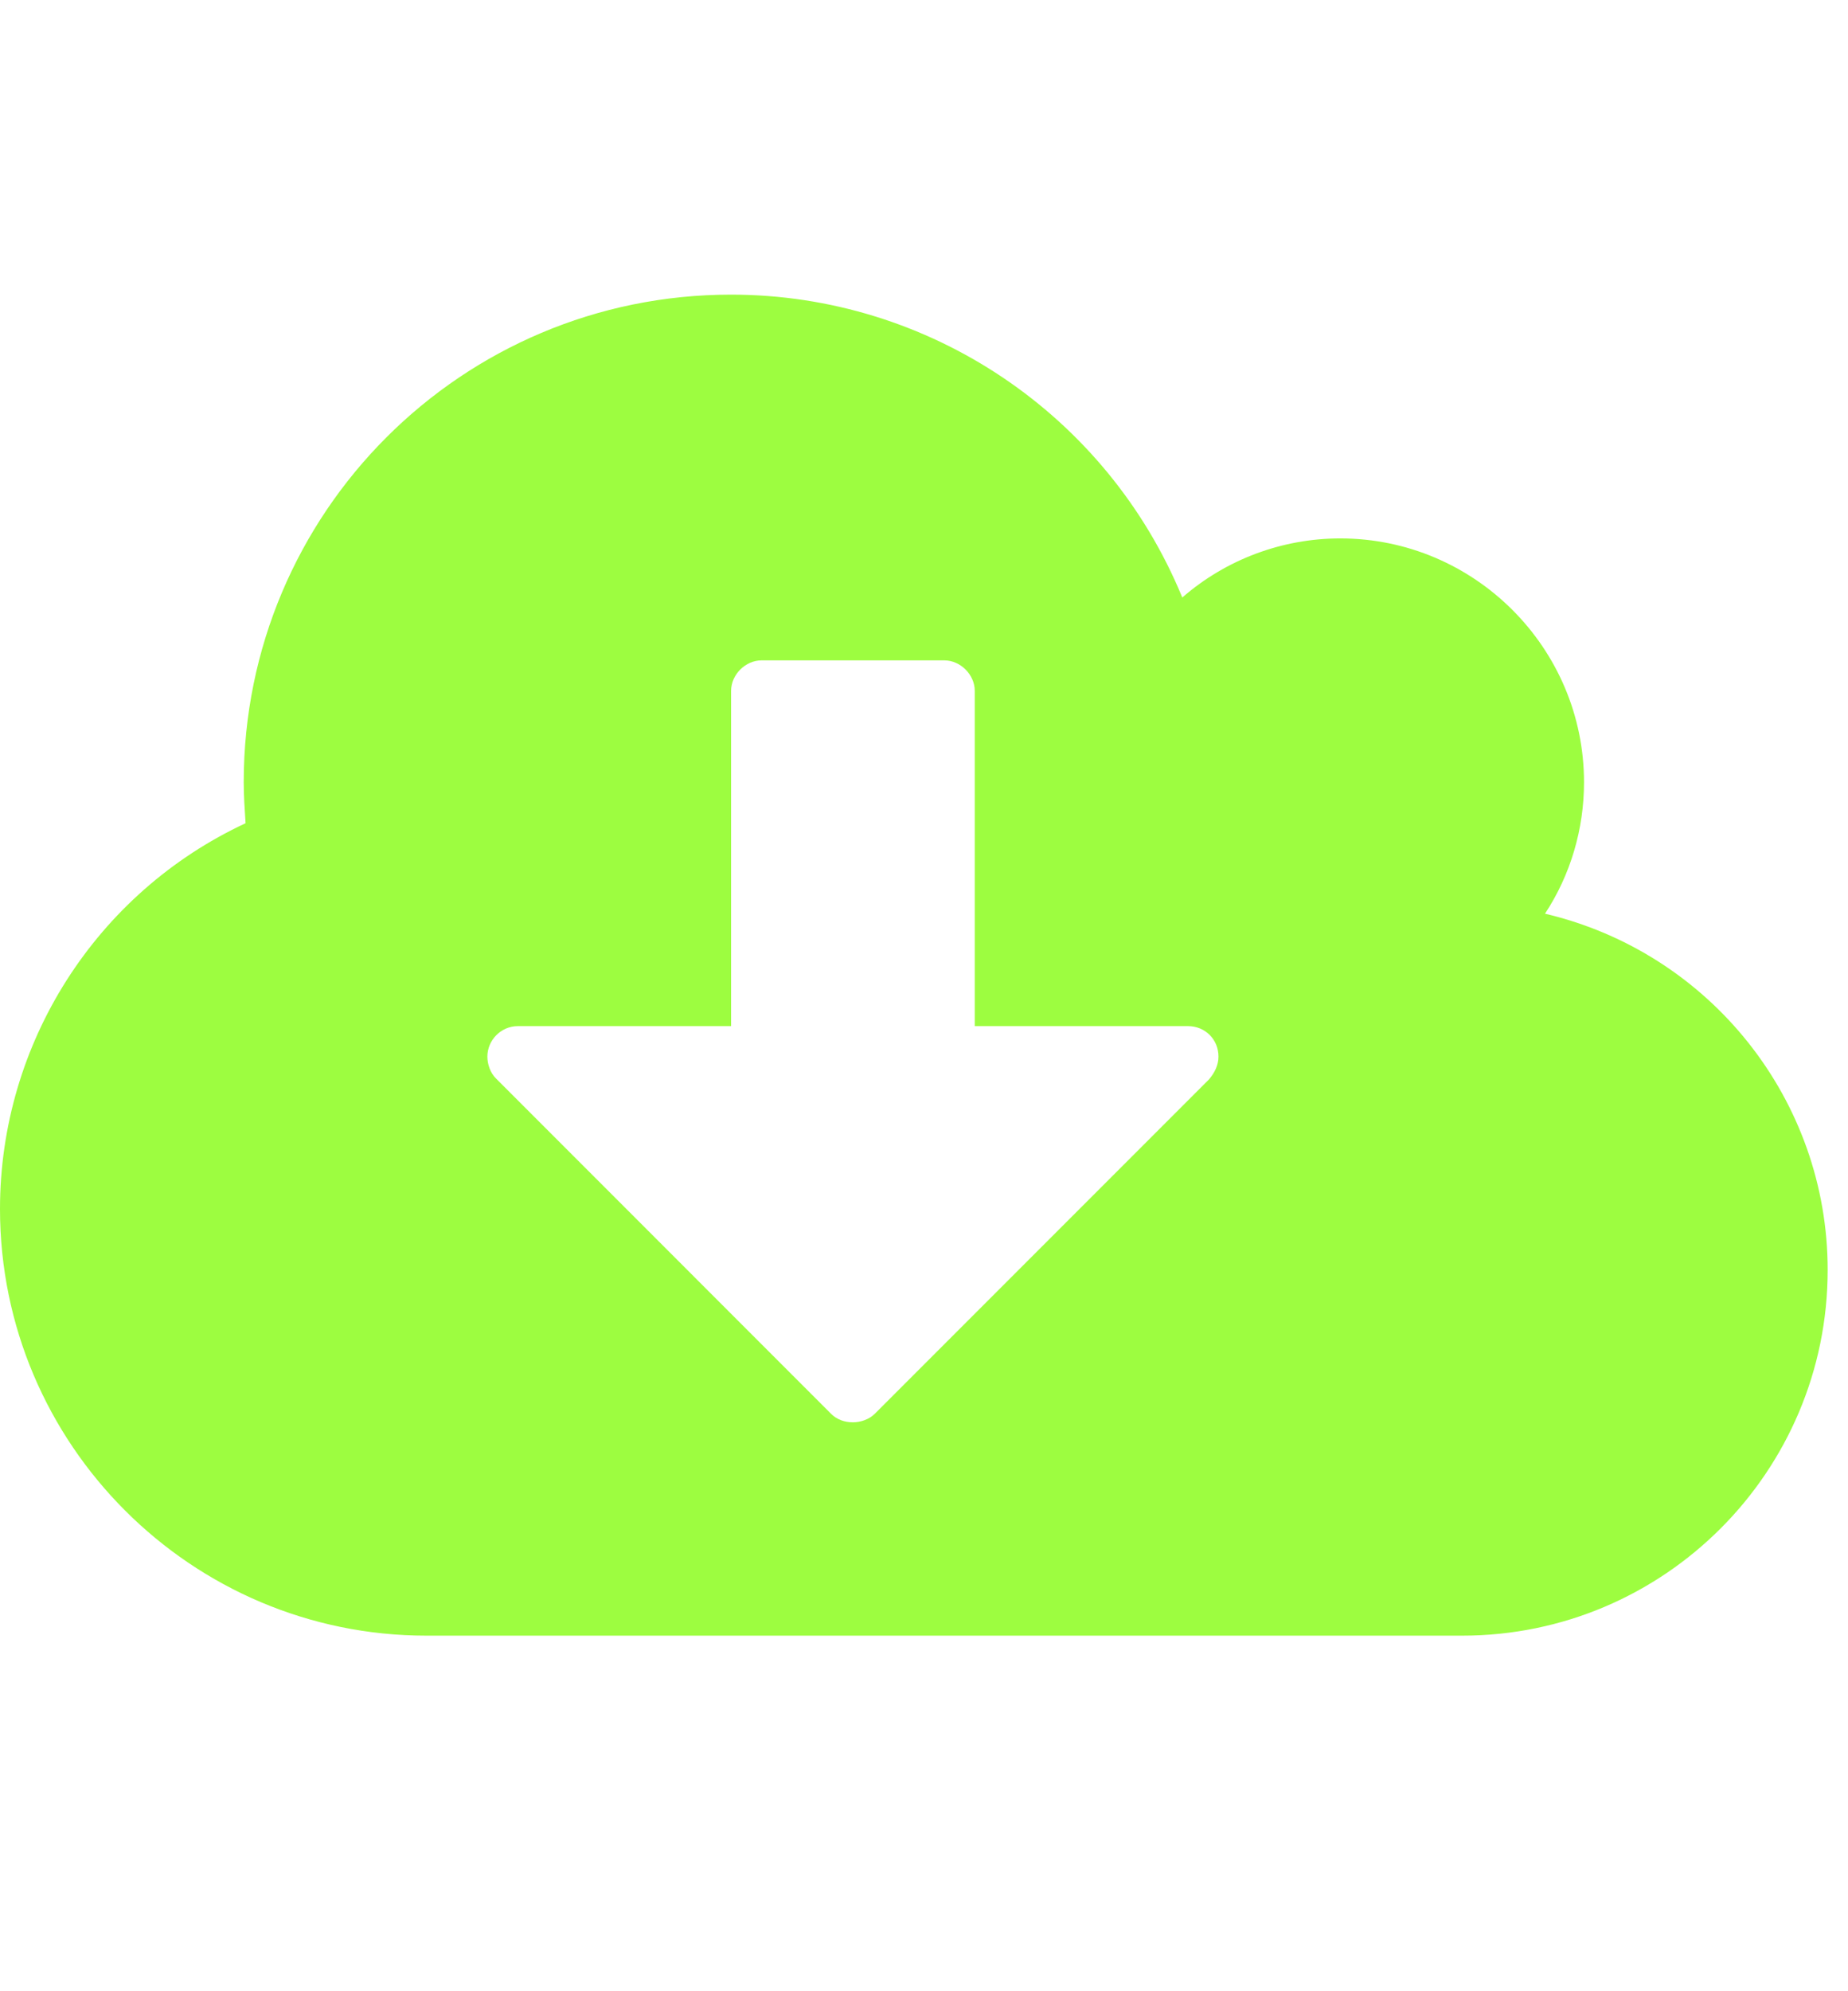 <svg width="26" height="28" viewBox="0 0 26 28" fill="none" xmlns="http://www.w3.org/2000/svg">
<path opacity="0.75" d="M17.143 14.857C17.143 14.978 17.089 15.085 17.009 15.179L12.308 19.88C12.228 19.96 12.107 20 12 20C11.88 20 11.772 19.96 11.692 19.88L6.978 15.165C6.897 15.085 6.857 14.964 6.857 14.857C6.857 14.63 7.045 14.429 7.286 14.429H10.286V9.714C10.286 9.487 10.487 9.286 10.714 9.286H13.286C13.513 9.286 13.714 9.487 13.714 9.714V14.429H16.714C16.955 14.429 17.143 14.616 17.143 14.857ZM25.714 17.857C25.714 15.473 24.067 13.397 21.737 12.848C22.098 12.299 22.286 11.656 22.286 11C22.286 9.112 20.745 7.571 18.857 7.571C18.04 7.571 17.25 7.866 16.634 8.402C15.576 5.83 13.071 4.143 10.286 4.143C6.496 4.143 3.429 7.21 3.429 11C3.429 11.188 3.442 11.375 3.455 11.576C1.353 12.554 0 14.67 0 17C0 20.308 2.692 23 6 23H20.571C23.411 23 25.714 20.696 25.714 17.857Z" fill="#7CFC00"/>
</svg>
